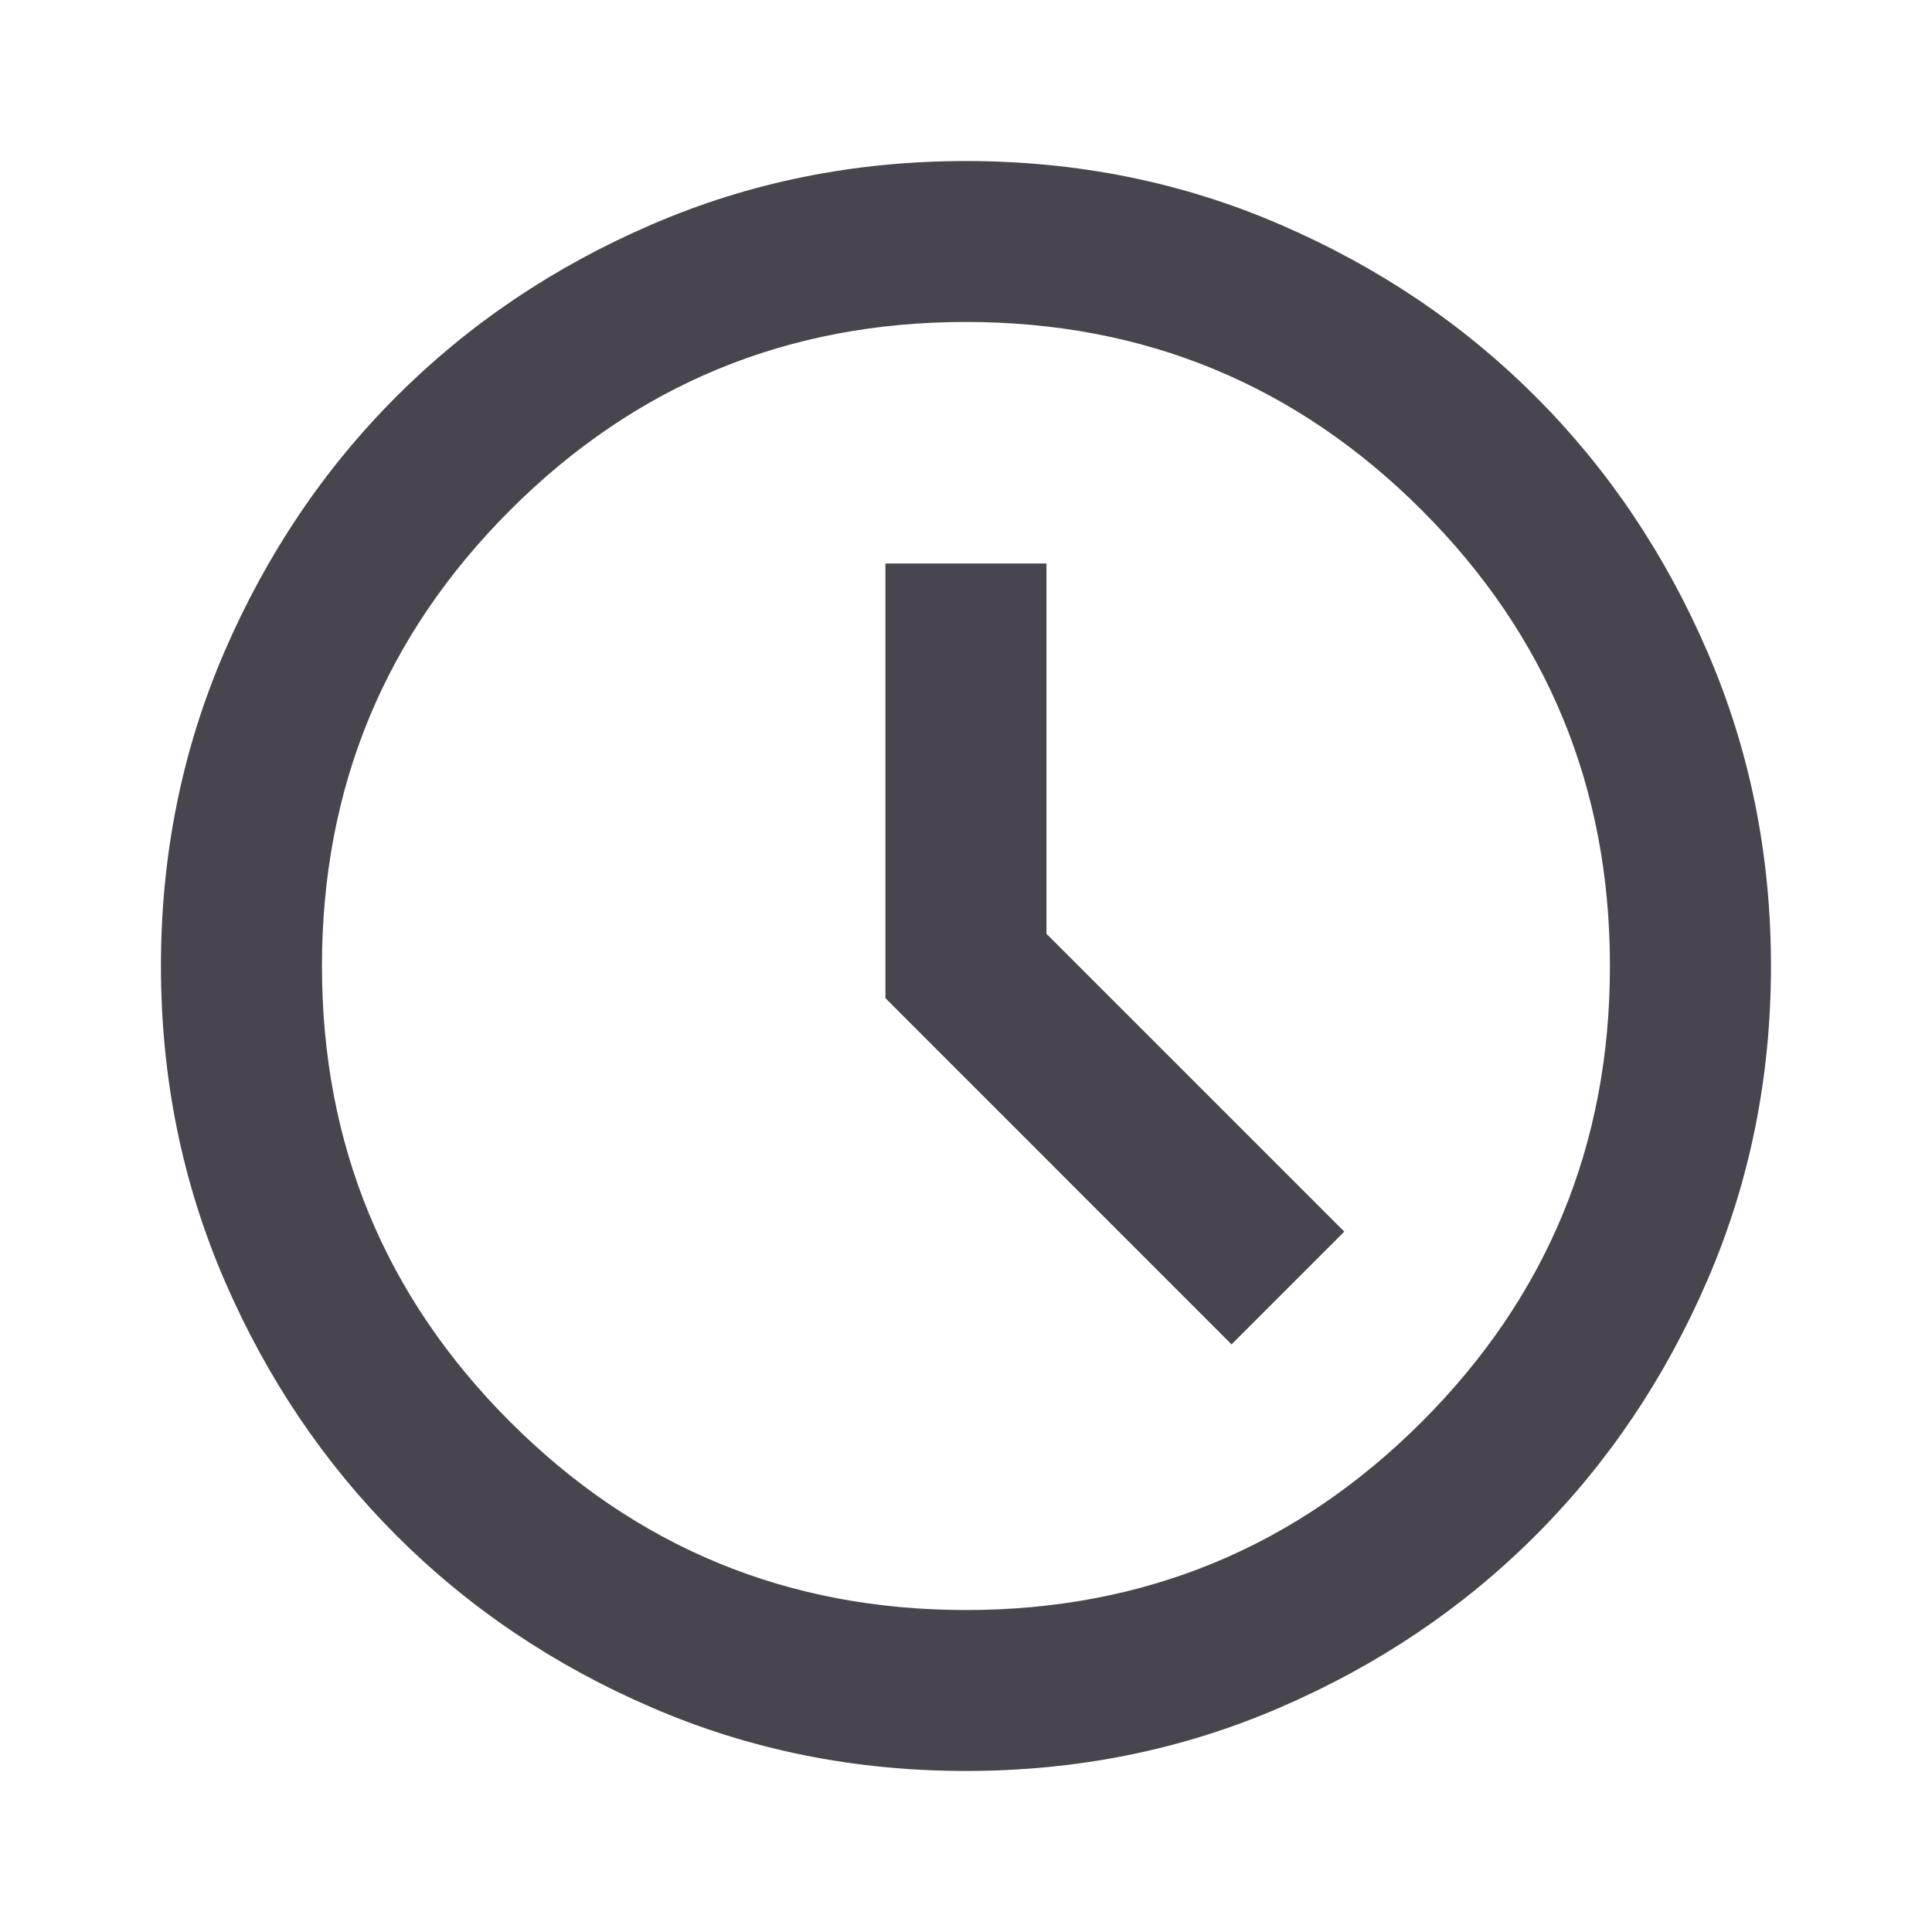 <svg width="20" height="20" viewBox="0 0 20 20" fill="none" xmlns="http://www.w3.org/2000/svg">
<mask id="mask0_837_15583" style="mask-type:alpha" maskUnits="userSpaceOnUse" x="0" y="0" width="20" height="20">
<rect width="20" height="20" fill="#D9D9D9"/>
</mask>
<g mask="url(#mask0_837_15583)">
<path d="M12.749 13.917L13.916 12.75L10.833 9.667V5.833H9.166V10.333L12.749 13.917ZM9.999 18.333C8.847 18.333 7.763 18.115 6.749 17.677C5.735 17.24 4.854 16.646 4.104 15.896C3.354 15.146 2.76 14.264 2.322 13.25C1.885 12.236 1.666 11.153 1.666 10C1.666 8.847 1.885 7.764 2.322 6.75C2.76 5.736 3.354 4.854 4.104 4.104C4.854 3.354 5.735 2.76 6.749 2.323C7.763 1.885 8.847 1.667 9.999 1.667C11.152 1.667 12.236 1.885 13.249 2.323C14.263 2.76 15.145 3.354 15.895 4.104C16.645 4.854 17.239 5.736 17.676 6.75C18.114 7.764 18.333 8.847 18.333 10C18.333 11.153 18.114 12.236 17.676 13.25C17.239 14.264 16.645 15.146 15.895 15.896C15.145 16.646 14.263 17.24 13.249 17.677C12.236 18.115 11.152 18.333 9.999 18.333ZM9.999 16.667C11.847 16.667 13.419 16.017 14.718 14.719C16.017 13.42 16.666 11.847 16.666 10C16.666 8.153 16.017 6.58 14.718 5.281C13.419 3.983 11.847 3.333 9.999 3.333C8.152 3.333 6.579 3.983 5.281 5.281C3.982 6.58 3.333 8.153 3.333 10C3.333 11.847 3.982 13.42 5.281 14.719C6.579 16.017 8.152 16.667 9.999 16.667Z" fill="#49454F"/>
</g>
</svg>
